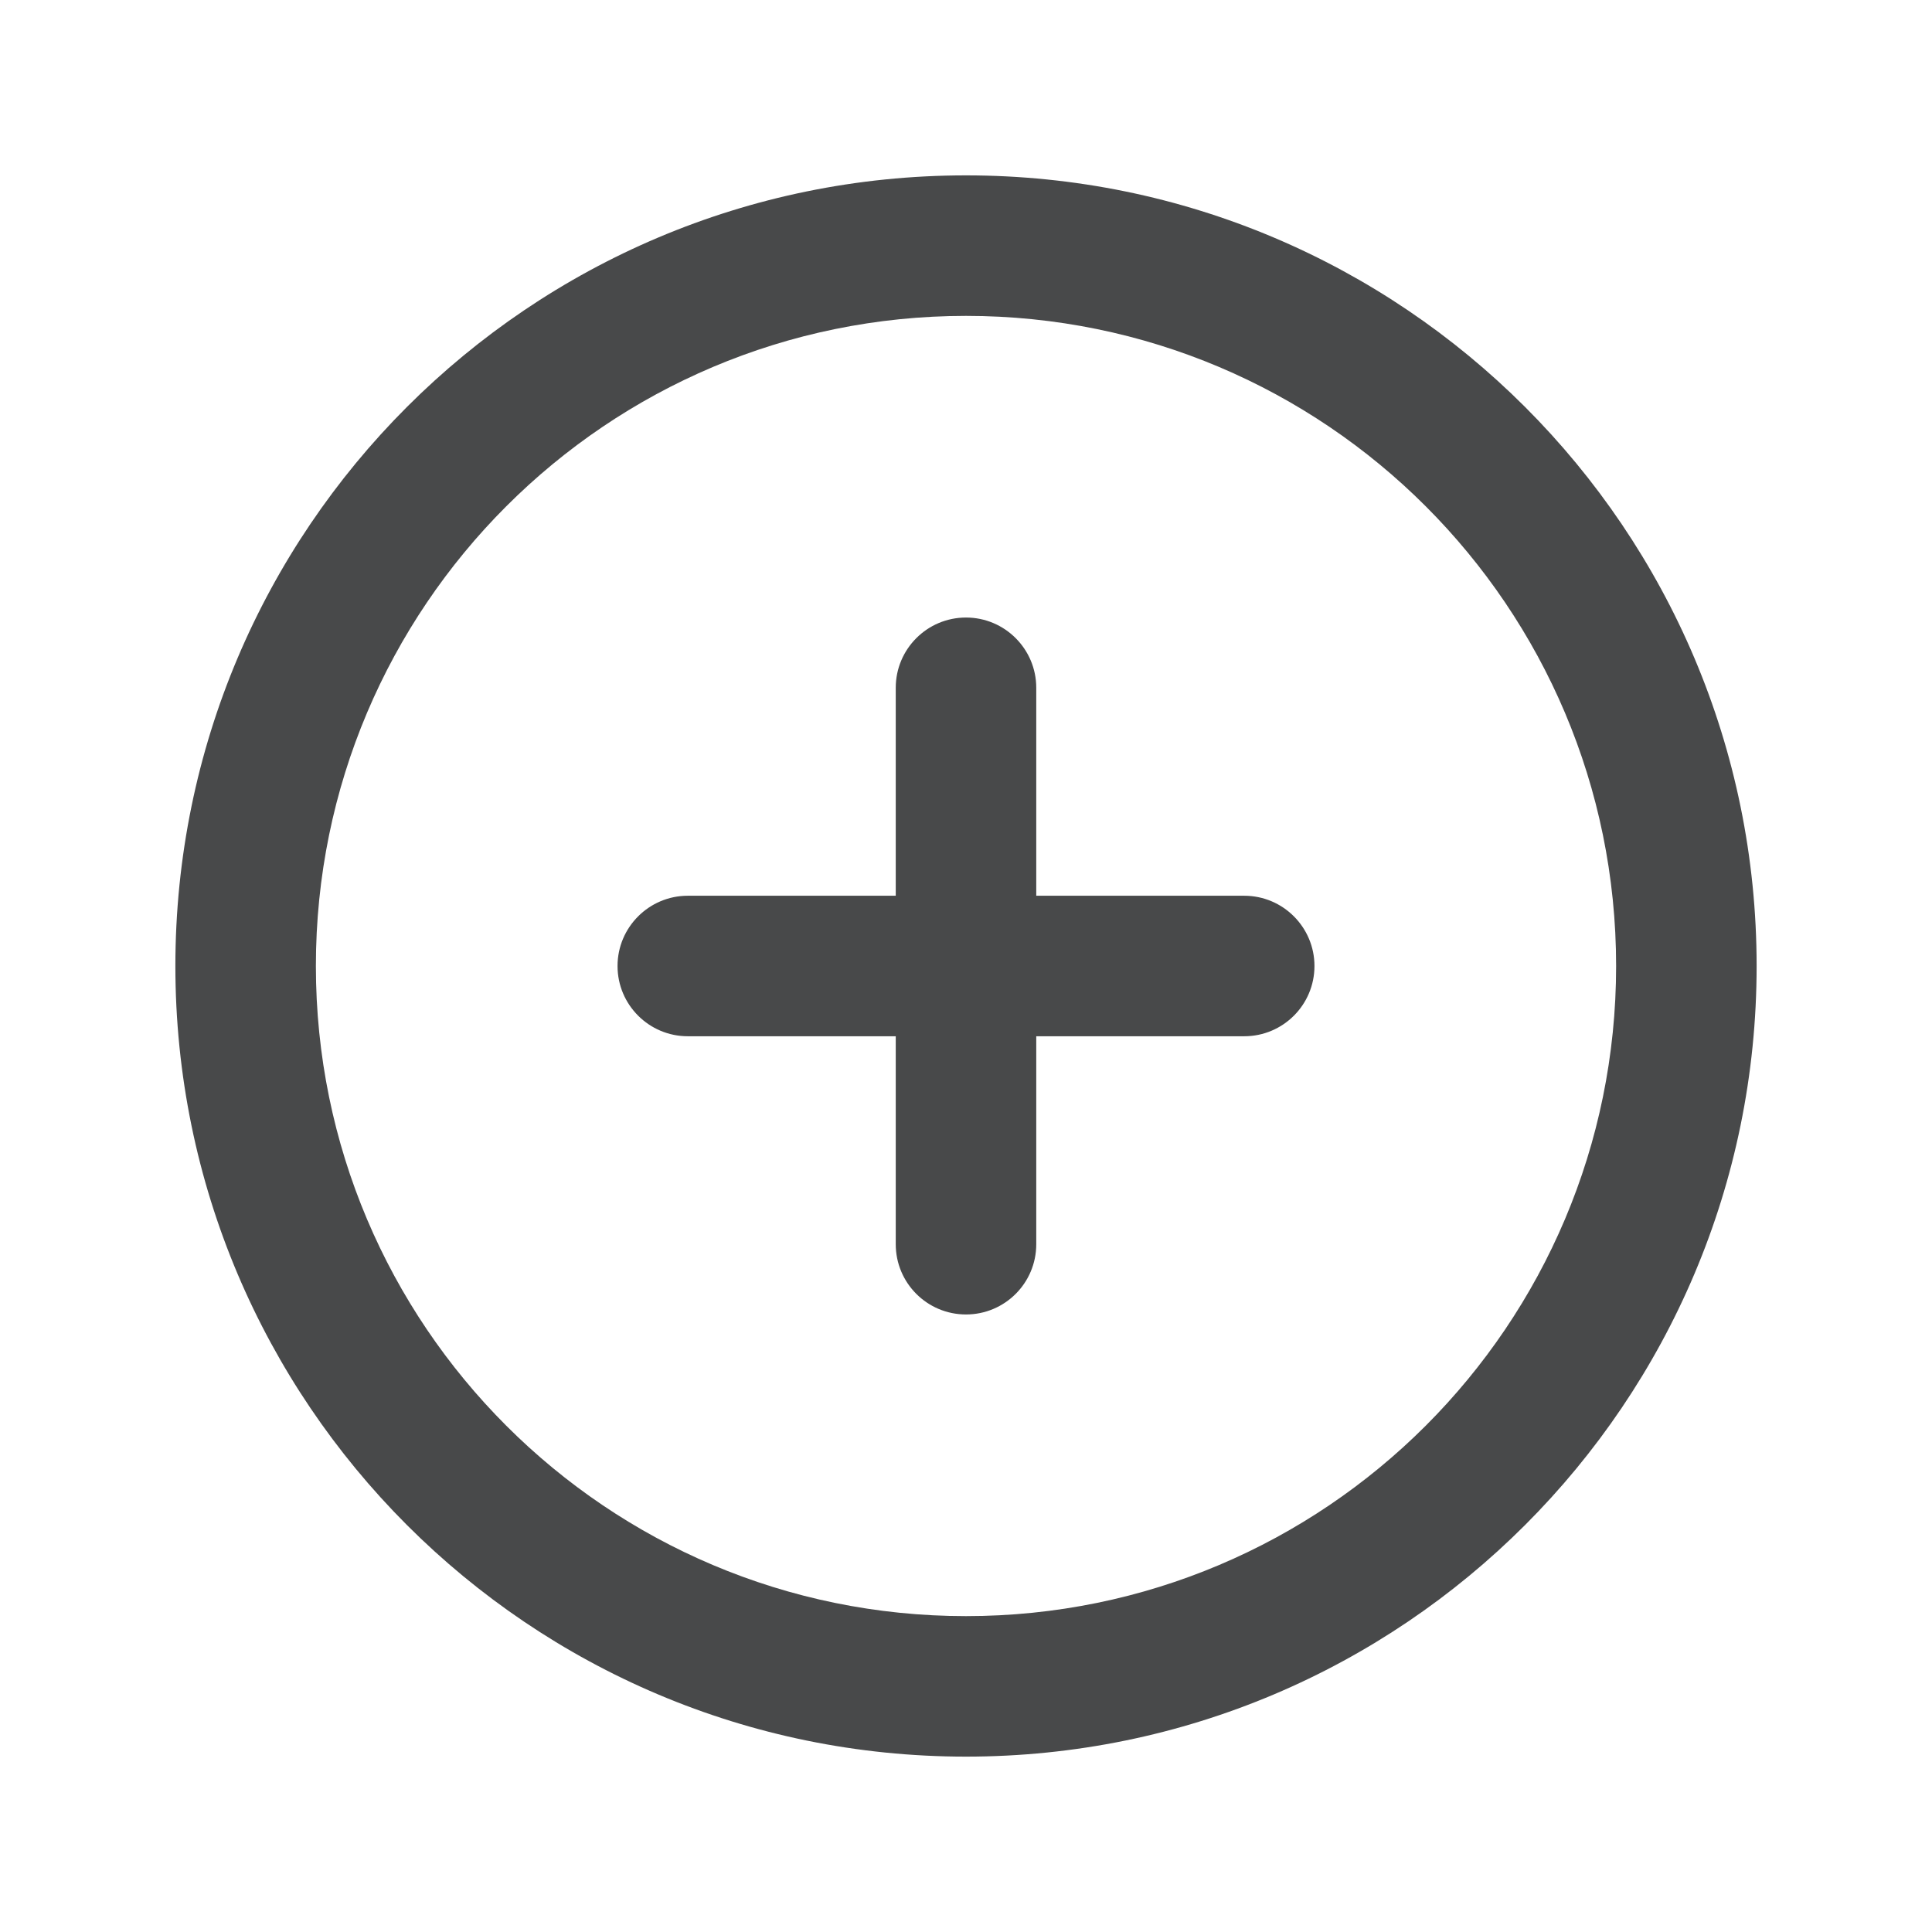 <svg width="22" height="22" viewBox="0 0 22 22" fill="none" xmlns="http://www.w3.org/2000/svg">
<path fill-rule="evenodd" clip-rule="evenodd" d="M11 3.597C6.911 3.597 3.597 6.911 3.597 11C3.597 15.089 6.911 18.403 11 18.403C15.089 18.403 18.403 15.089 18.403 11C18.403 6.911 15.089 3.597 11 3.597ZM1.997 11C1.997 6.028 6.028 1.997 11 1.997C15.972 1.997 20.003 6.028 20.003 11C20.003 15.972 15.972 20.003 11 20.003C6.028 20.003 1.997 15.972 1.997 11ZM11 7.032C11.442 7.032 11.8 7.391 11.8 7.832V10.2H14.168C14.61 10.2 14.968 10.559 14.968 11C14.968 11.442 14.61 11.8 14.168 11.8H11.8V14.168C11.8 14.61 11.442 14.968 11 14.968C10.558 14.968 10.2 14.61 10.2 14.168V11.8H7.832C7.391 11.8 7.032 11.442 7.032 11C7.032 10.559 7.391 10.2 7.832 10.2H10.2V7.832C10.2 7.391 10.558 7.032 11 7.032Z" fill="#48494A"/>
</svg>
